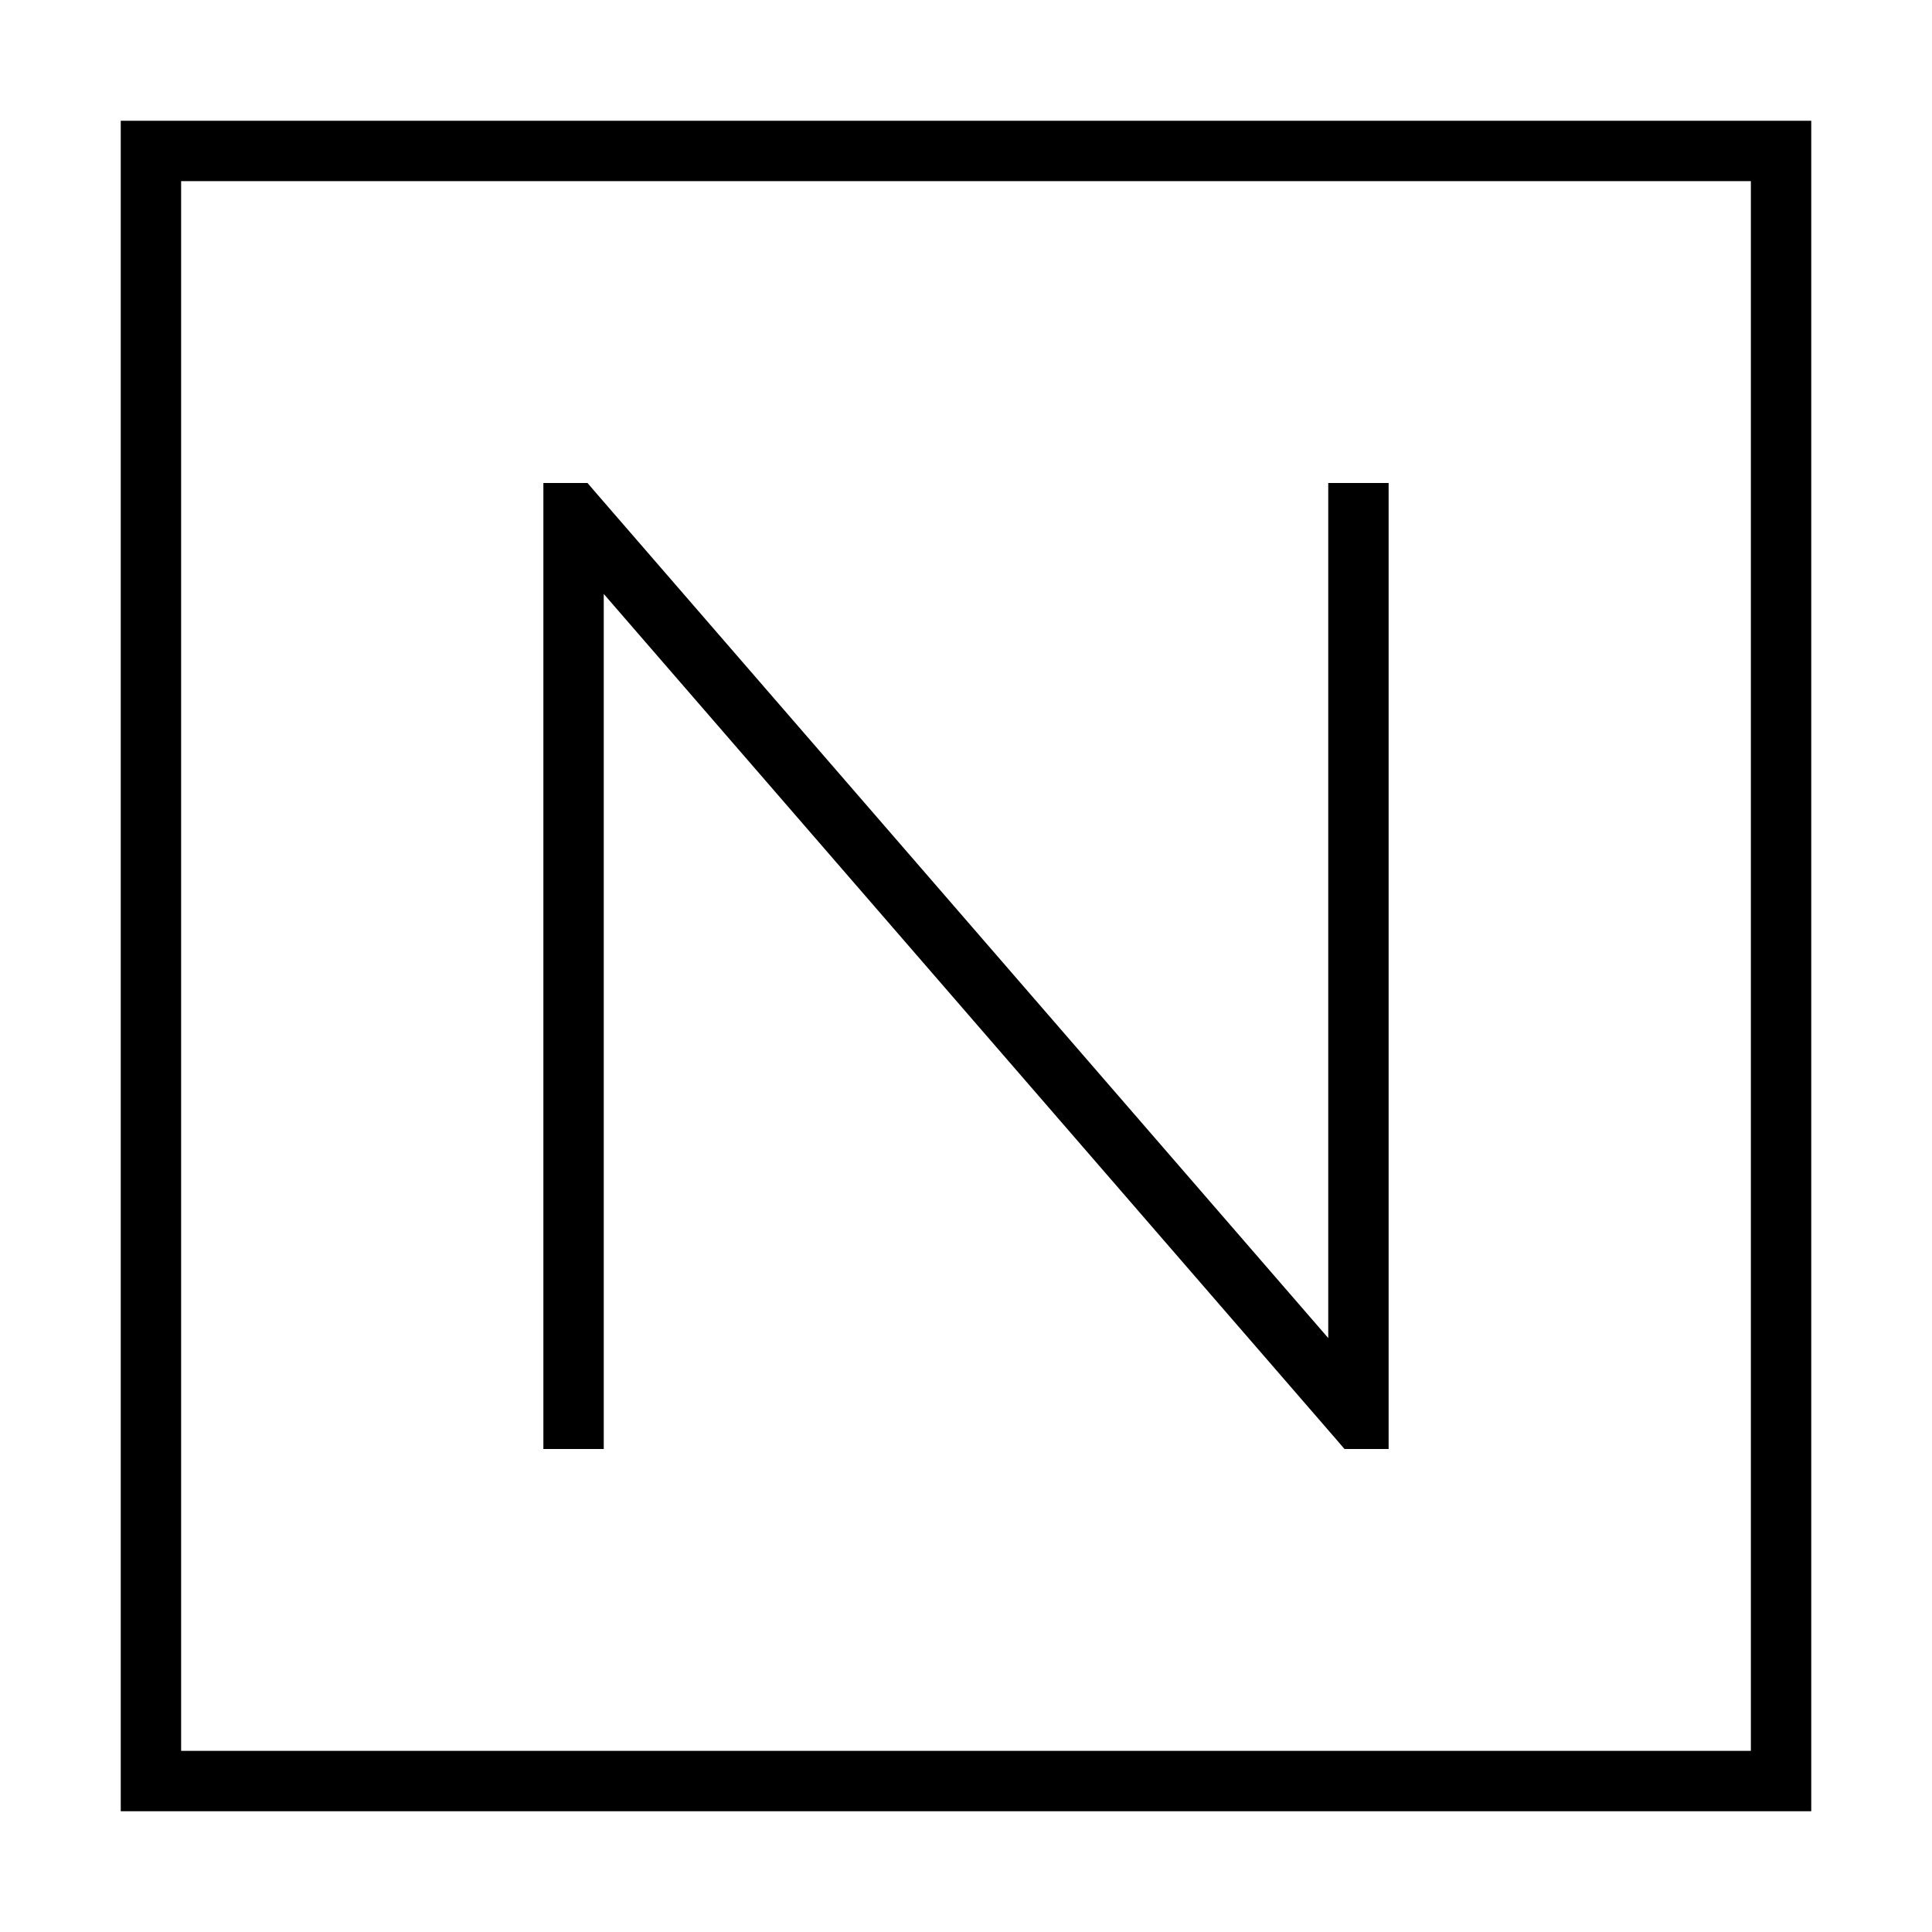 <svg xmlns="http://www.w3.org/2000/svg" width="24" height="24" viewBox="0 0 448 512"><path d="M16 48l0 416 416 0 0-416L16 48zM0 32l16 0 416 0 16 0 0 16 0 416 0 16-16 0L16 480 0 480l0-16L0 48 0 32zm112 96l11.7 0 2.4 2.8L320 354.6 320 136l0-8 16 0 0 8 0 240 0 8-11.7 0-2.4-2.8L128 157.4 128 376l0 8-16 0 0-8 0-240 0-8z"/></svg>
